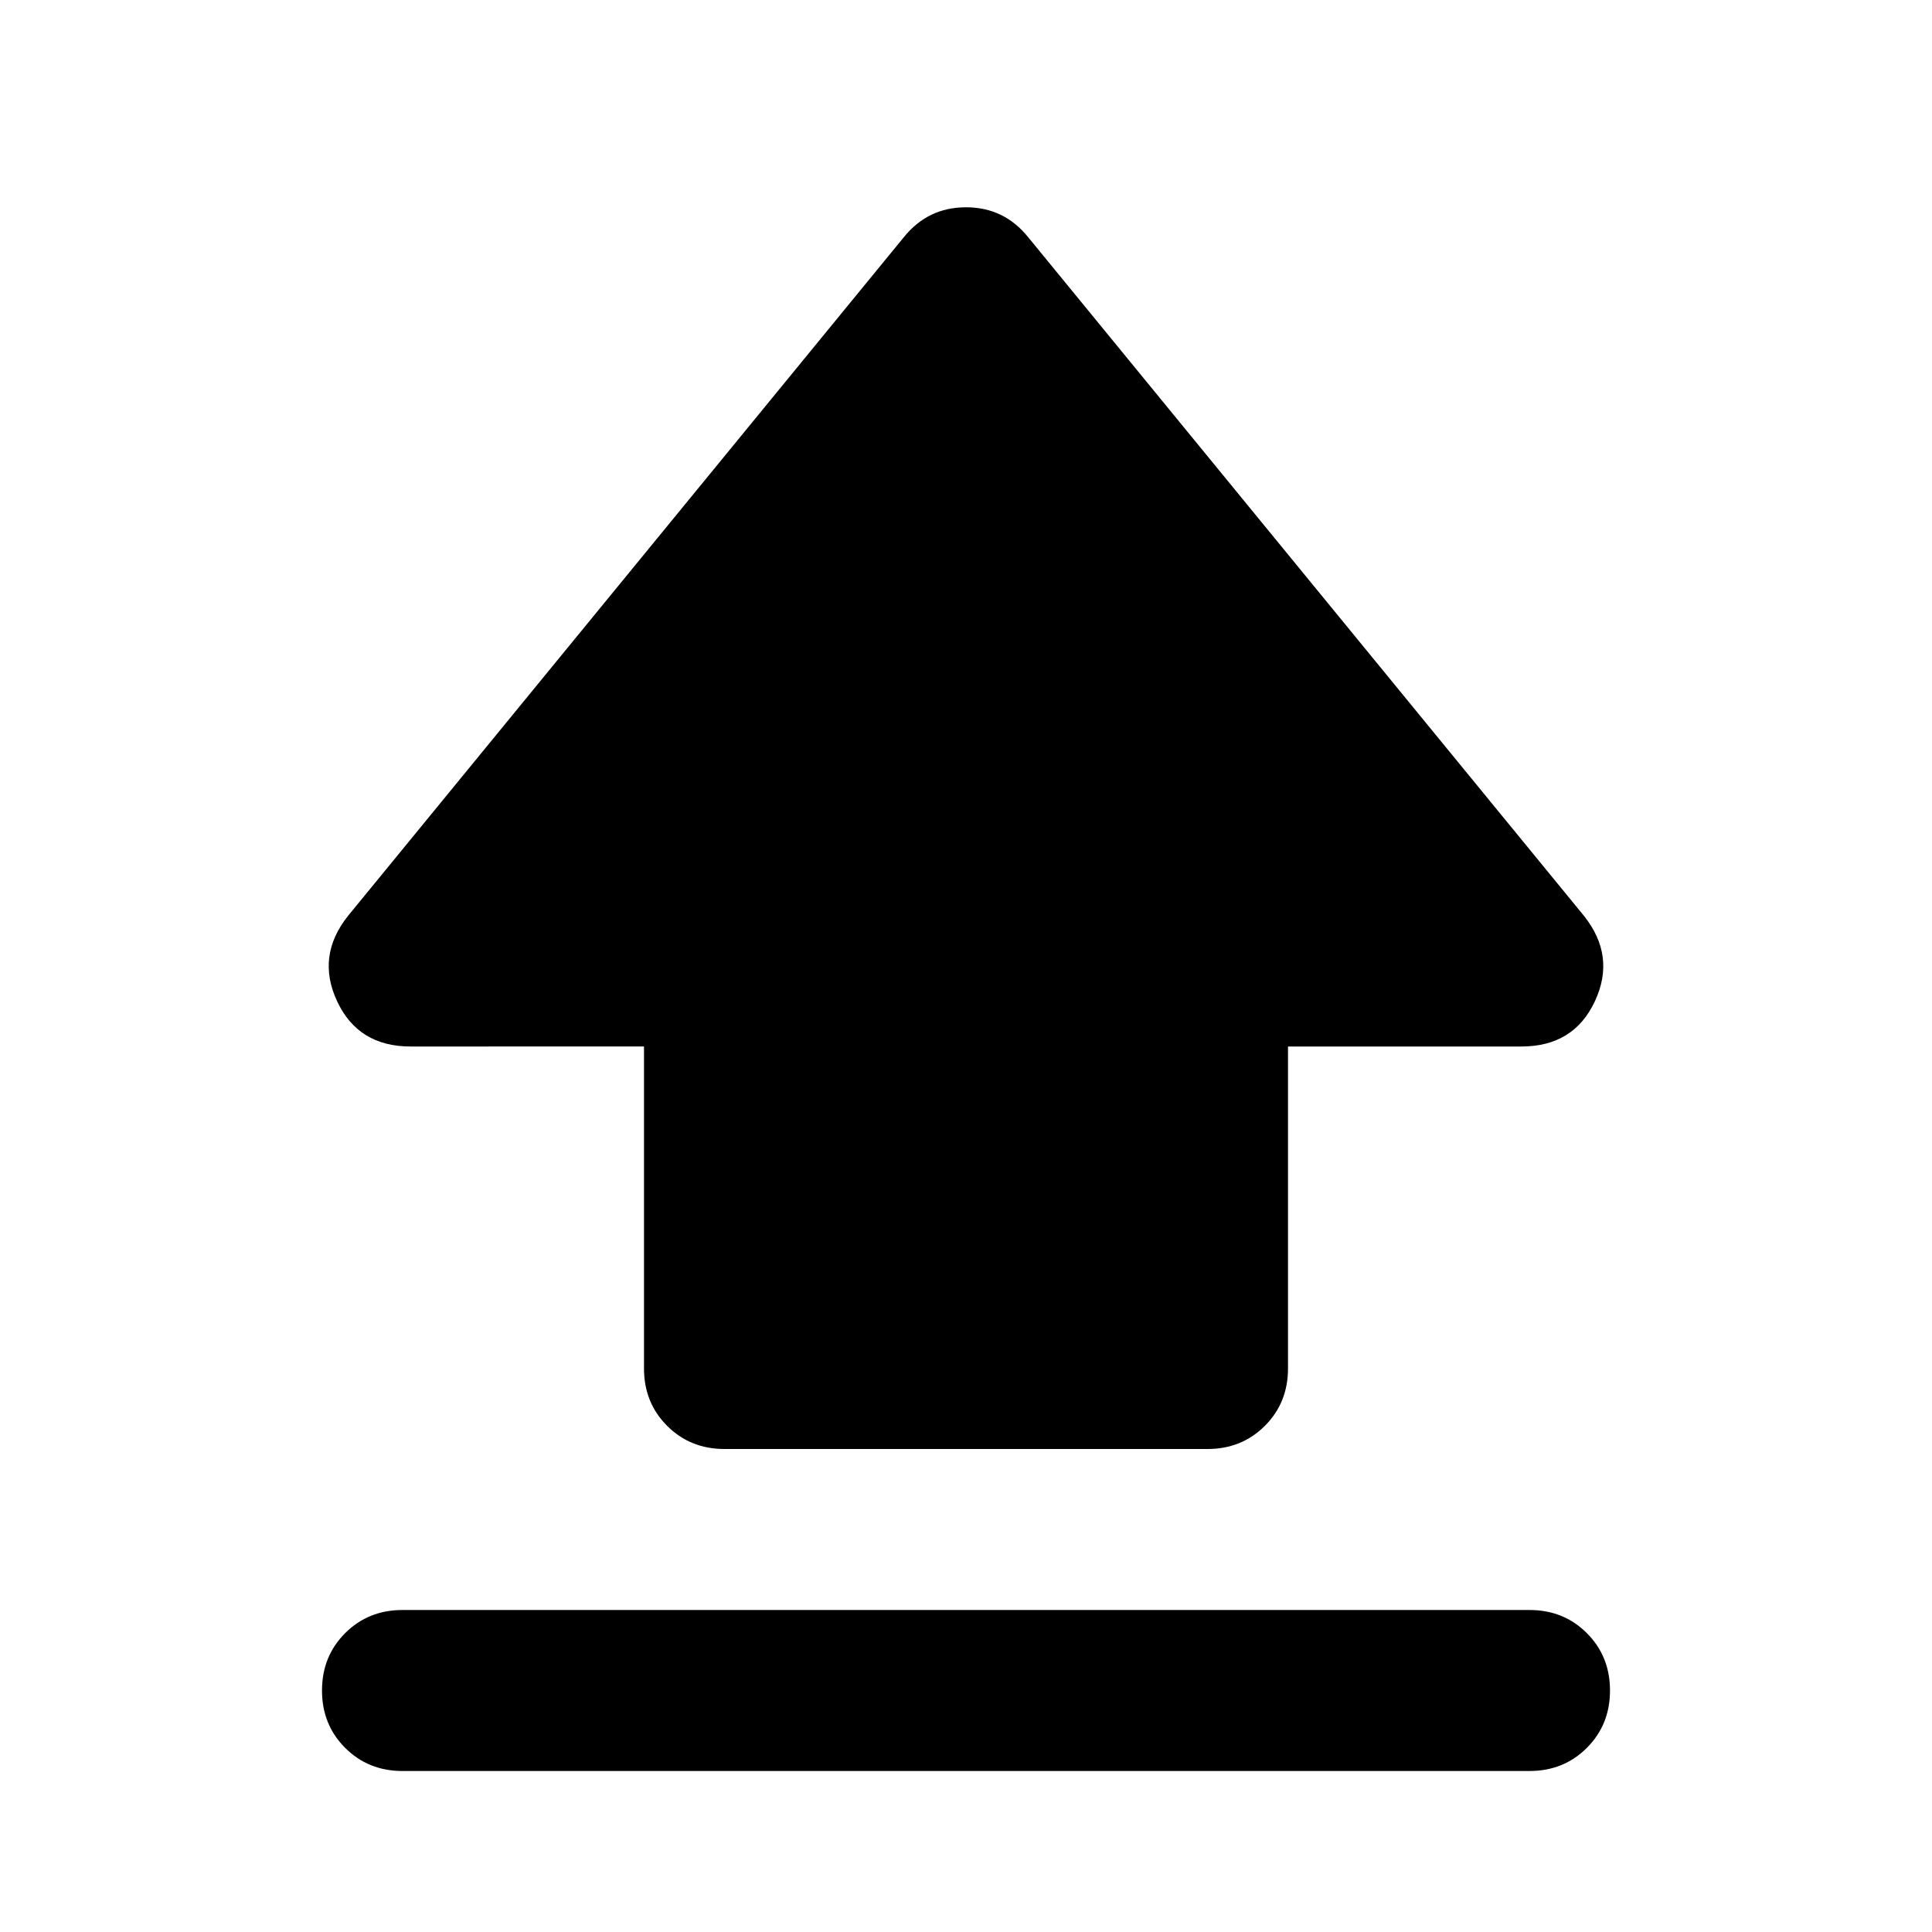 <svg aria-hidden="true" viewBox="0 -960 960 960" fill="currentColor">
  <path d="M320-280v-160H204q-26 0-36.5-22.5T173-505l276-337q12-15 31-15t31 15l276 337q16 20 5.5 42.5T756-440H640v160q0 17-11.5 28.5T600-240H360q-17 0-28.5-11.5T320-280ZM200-80q-17 0-28.5-11.5T160-120q0-17 11.5-28.5T200-160h560q17 0 28.5 11.5T800-120q0 17-11.5 28.5T760-80H200Z"/>
</svg>
